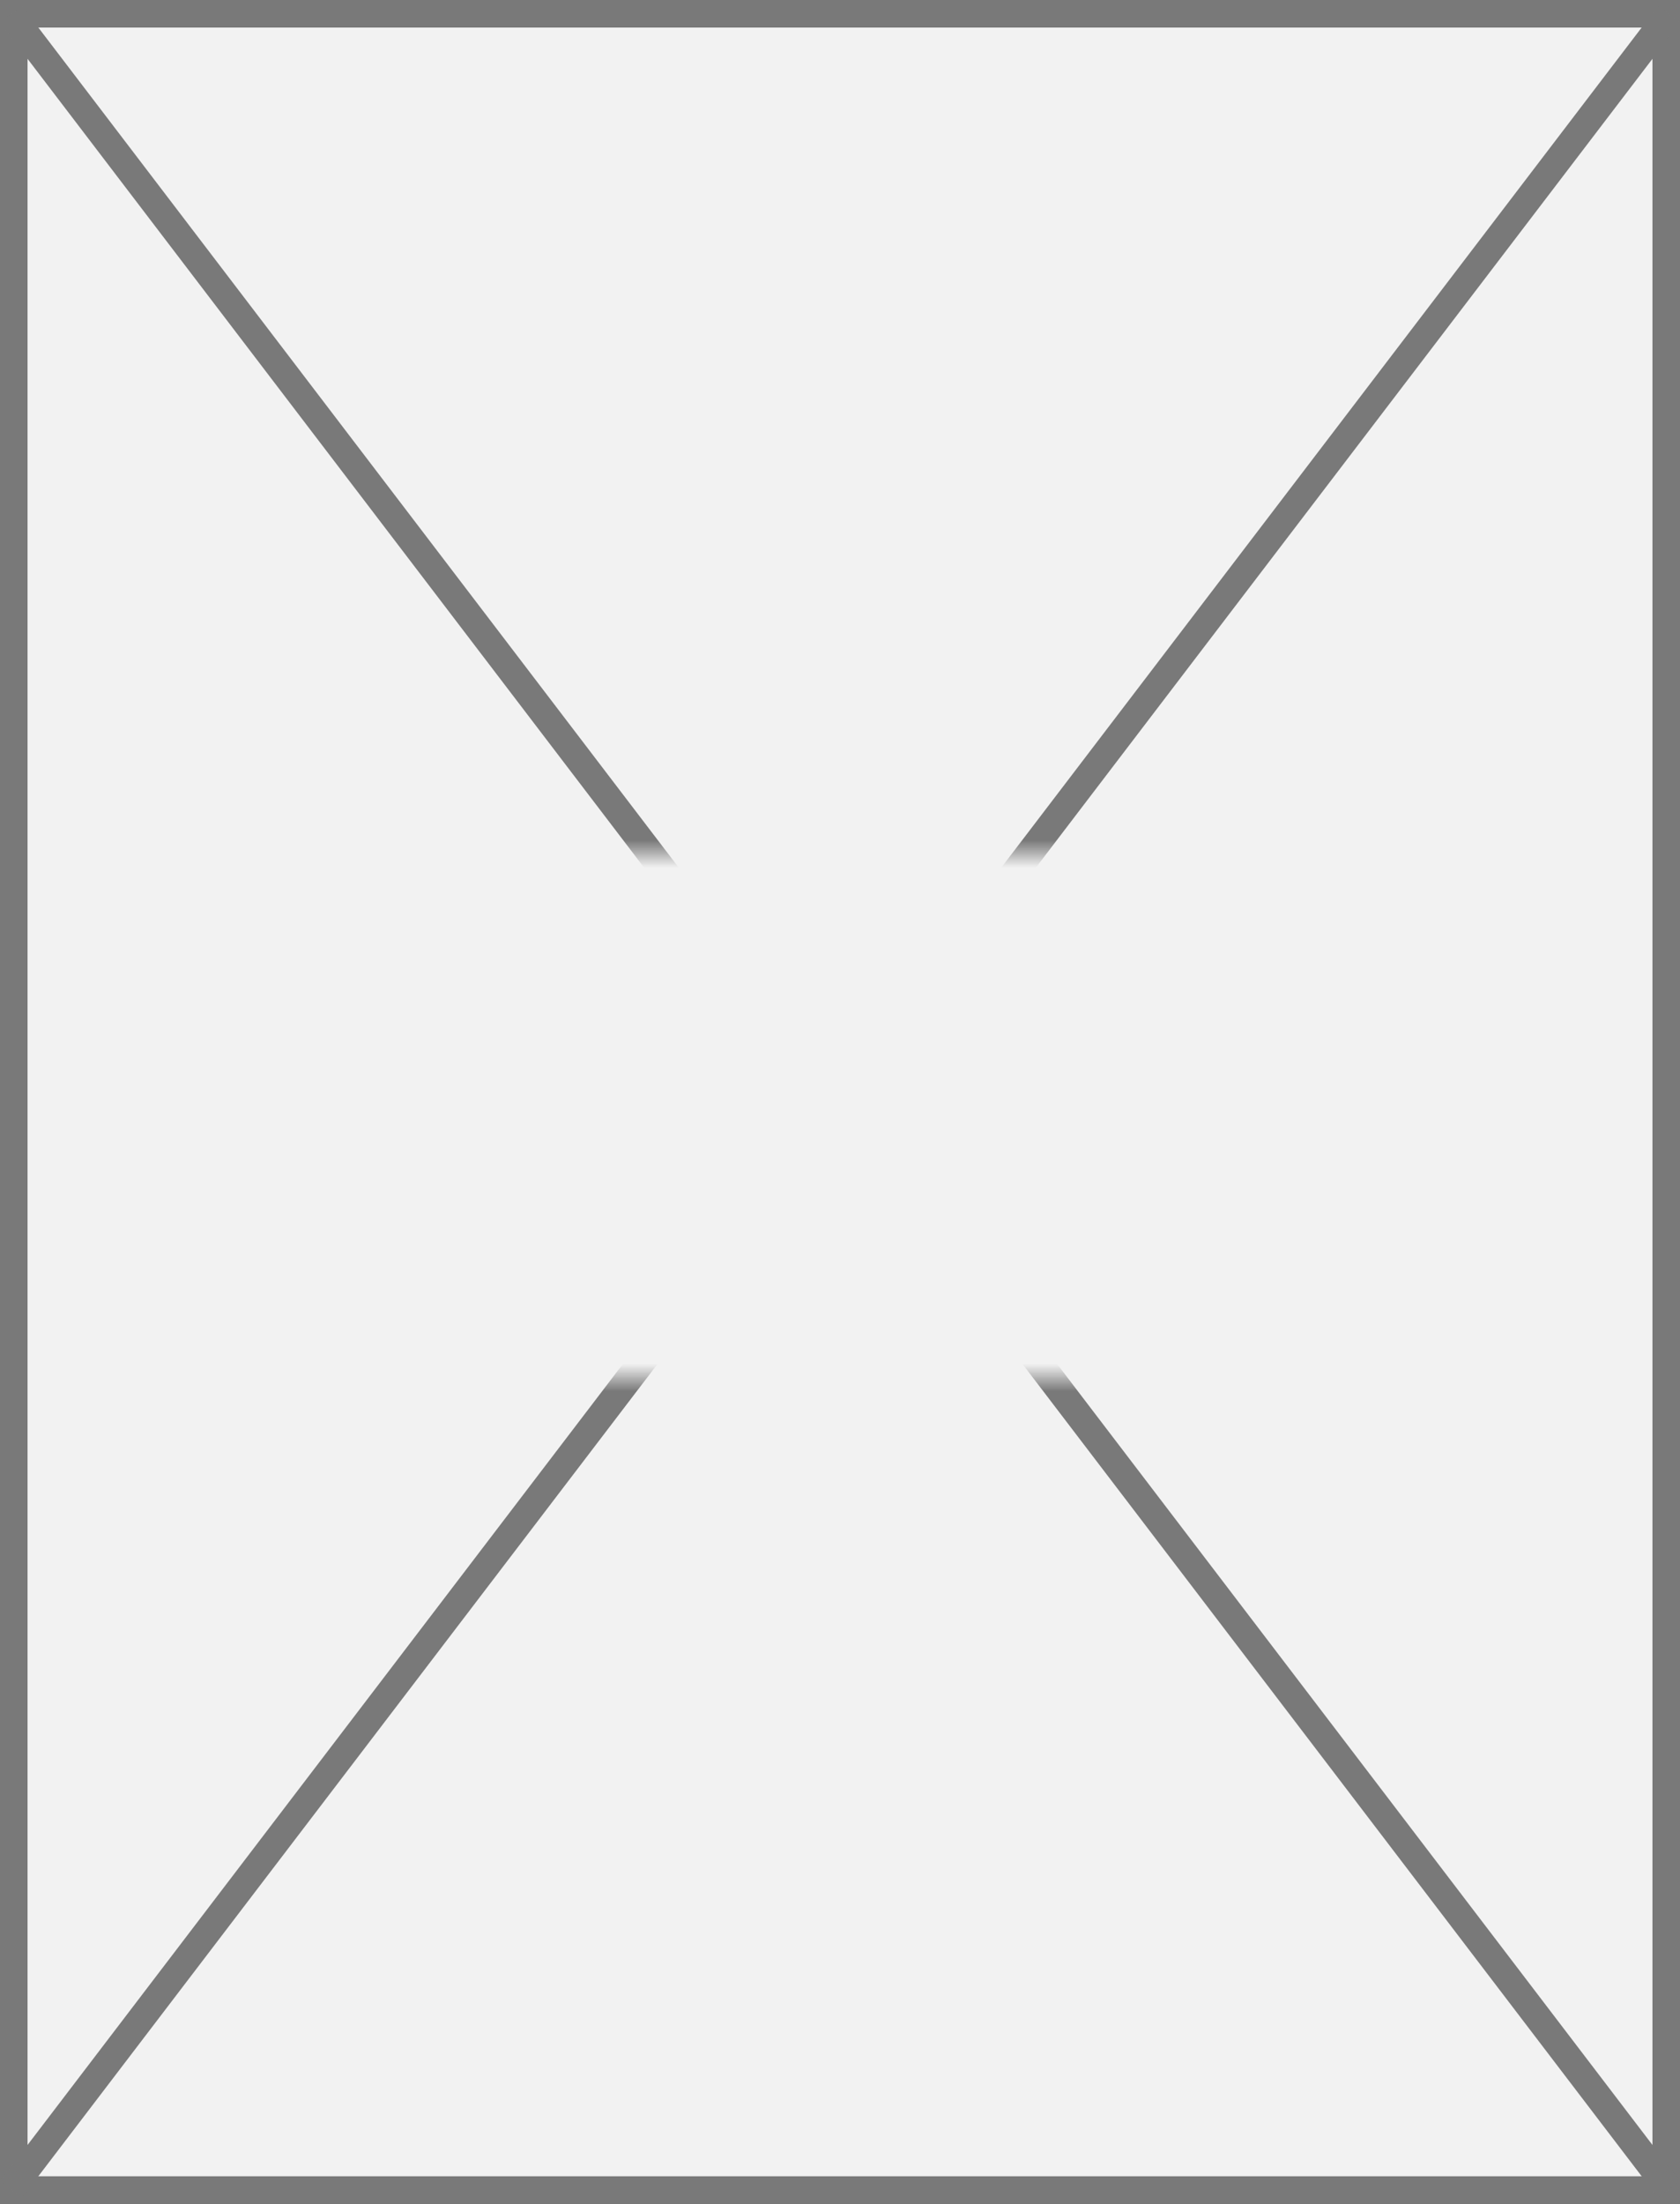 ﻿<?xml version="1.0" encoding="utf-8"?>
<svg version="1.1" xmlns:xlink="http://www.w3.org/1999/xlink" width="61px" height="80px" xmlns="http://www.w3.org/2000/svg">
  <rect width="100%" height="100%" fill="#333333" stroke="none"/>
  <defs>
    <mask fill="white" id="clip1307">
      <path d="M 37 172  L 76 172  L 76 191  L 37 191  Z M 25 141  L 86 141  L 86 221  L 25 221  Z " fill-rule="evenodd" />
    </mask>
  </defs>
  <g transform="matrix(1 0 0 1 -25 -141 )">
    <path d="M 25.5 141.5  L 85.5 141.5  L 85.5 220.5  L 25.5 220.5  L 25.5 141.5  Z " fill-rule="nonzero" fill="#f2f2f2" stroke="none" />
    <path d="M 25.5 141.5  L 85.5 141.5  L 85.5 220.5  L 25.5 220.5  L 25.5 141.5  Z " stroke-width="1" stroke="#797979" fill="none" />
    <path d="M 25.398 141.521  L 85.602 220.479  M 85.602 141.521  L 25.398 220.479  " stroke-width="1" stroke="#797979" fill="none" mask="url(#clip1307)" />
  </g>
</svg>